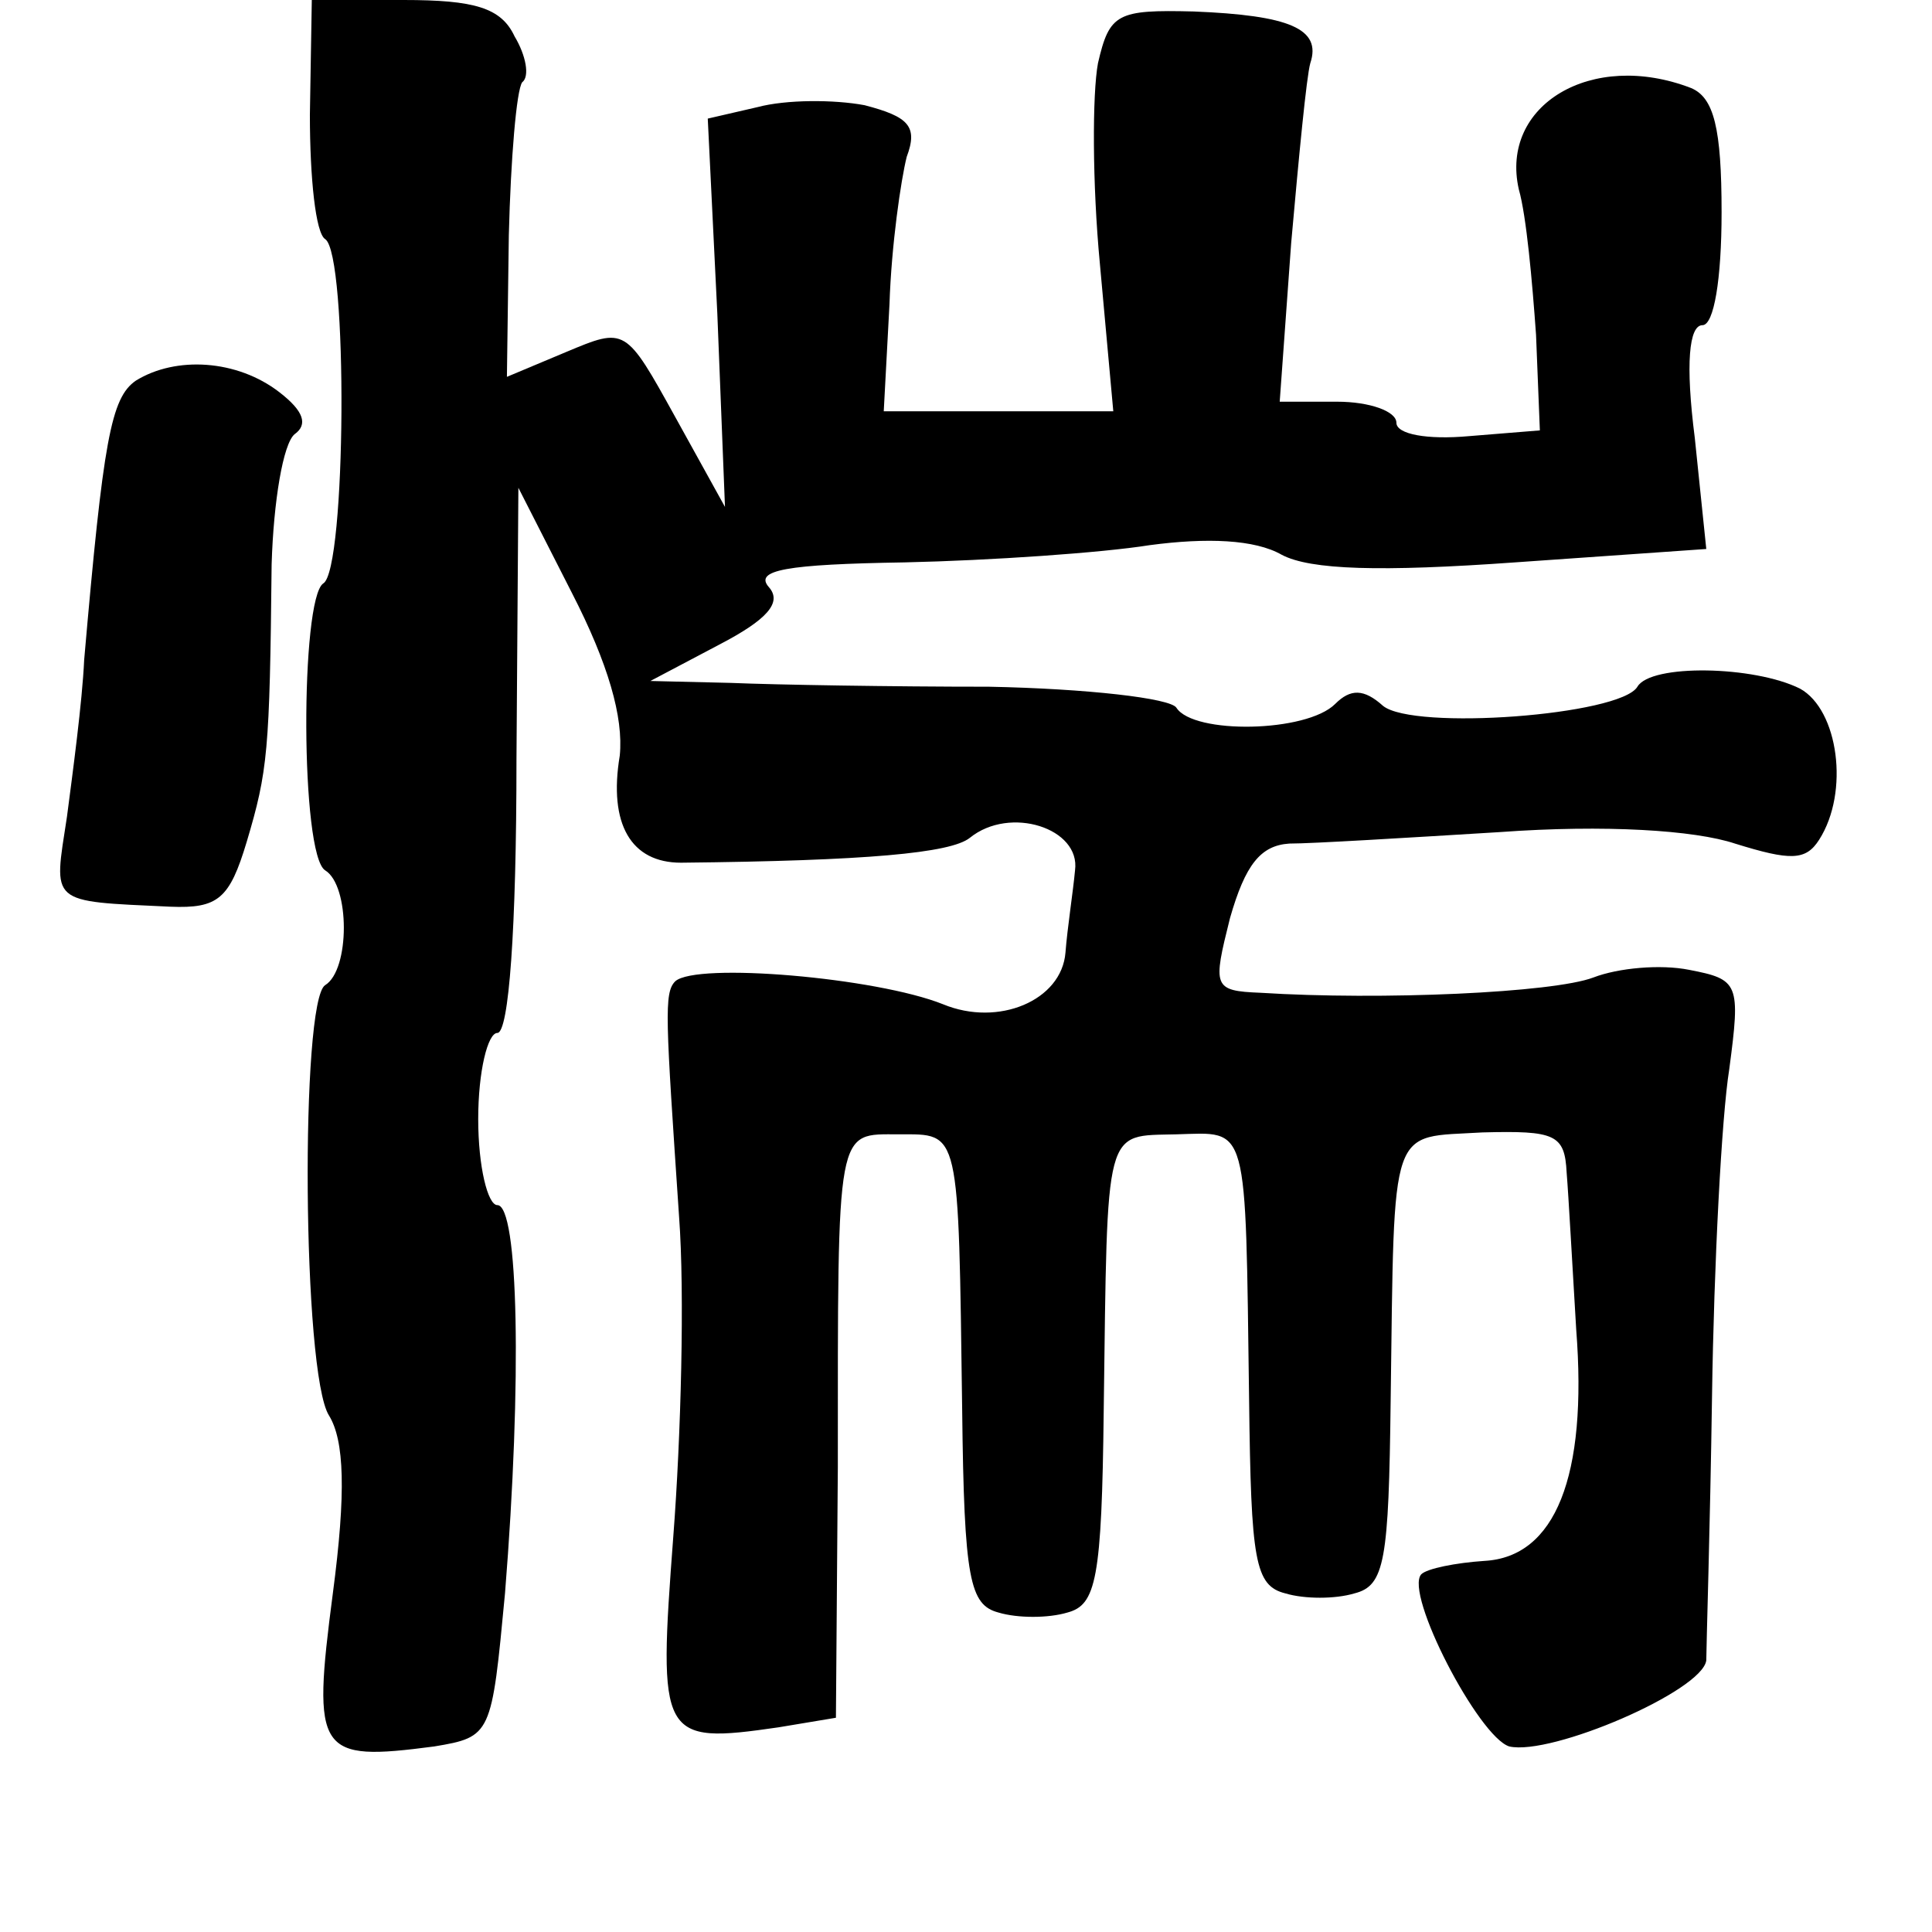 <?xml version="1.0" standalone="no"?>
<!DOCTYPE svg PUBLIC "-//W3C//DTD SVG 20010904//EN"
 "http://www.w3.org/TR/2001/REC-SVG-20010904/DTD/svg10.dtd">
<svg version="1.0" xmlns="http://www.w3.org/2000/svg"
 width="101pt" height="101pt" viewBox="0 0 101 101"
 preserveAspectRatio="xMidYMid meet">
<g transform="translate(0,101) scale(0.1,-0.1)"
fill="#000000" stroke="none">
<path d="M162 950 c0 -33 3 -62 8 -65 12 -8 11 -173 -1 -180 -12 -8 -12 -142
1 -150 13 -8 13 -52 0 -60 -13 -8 -12 -203 2 -225 8 -13 9 -40 2 -93 -11 -84
-8 -88 53 -80 30 5 30 6 37 80 9 112 7 203 -4 203 -5 0 -10 20 -10 45 0 25 5
45 10 45 6 0 10 54 10 143 l1 142 28 -55 c19 -37 27 -65 25 -85 -6 -36 6 -56
32 -56 97 1 141 5 151 13 21 17 58 5 55 -17 -1 -11 -4 -30 -5 -43 -2 -25 -35
-39 -64 -27 -35 14 -129 22 -140 12 -6 -6 -5 -19 2 -123 3 -40 1 -115 -3 -167
-8 -106 -7 -109 55 -100 l30 5 1 131 c0 180 -1 174 32 174 32 0 31 4 33 -144
1 -89 4 -102 19 -106 10 -3 26 -3 36 0 15 4 18 17 19 106 2 150 0 143 38 144
38 1 36 8 38 -139 1 -84 3 -97 19 -101 10 -3 26 -3 36 0 16 4 18 17 19 101 2
147 -1 137 48 140 38 1 43 -1 44 -21 1 -12 3 -49 5 -82 6 -77 -11 -119 -48
-121 -15 -1 -30 -4 -33 -7 -9 -10 30 -85 46 -90 22 -5 101 29 103 45 0 7 2 69
3 138 1 69 5 146 9 171 6 45 5 47 -21 52 -15 3 -37 1 -50 -4 -21 -8 -111 -12
-174 -8 -25 1 -25 3 -16 39 8 28 16 38 31 39 12 0 61 3 110 6 55 4 102 1 123
-6 29 -9 37 -9 44 2 16 25 10 68 -10 79 -24 12 -78 13 -85 1 -9 -15 -117 -23
-133 -10 -10 9 -17 9 -25 1 -15 -15 -74 -16 -83 -2 -3 5 -47 10 -98 11 -51 0
-111 1 -135 2 l-42 1 36 19 c25 13 33 22 26 30 -8 9 9 12 71 13 45 1 103 5
128 9 30 4 55 3 69 -5 15 -8 52 -9 122 -4 l100 7 -6 58 c-5 39 -3 59 4 59 6 0
10 24 10 59 0 44 -4 60 -16 65 -52 20 -100 -9 -90 -53 4 -14 7 -48 9 -76 l2
-50 -37 -3 c-22 -2 -38 1 -38 7 0 6 -14 11 -31 11 l-30 0 6 83 c4 45 8 87 10
94 6 18 -11 25 -61 27 -40 1 -44 -1 -50 -27 -3 -16 -3 -63 1 -105 l7 -77 -60
0 -60 0 3 56 c1 31 6 65 9 77 6 16 1 21 -22 27 -16 3 -41 3 -56 -1 l-26 -6 5
-102 4 -101 -26 47 c-26 47 -26 47 -57 34 l-31 -13 1 74 c1 40 4 76 7 80 4 3
2 14 -4 24 -7 15 -21 19 -58 19 l-48 0 -1 -60z"/>
<path d="M71 811 c-13 -9 -17 -31 -27 -146 -1 -22 -6 -59 -9 -82 -7 -46 -10
-44 54 -47 25 -1 31 4 40 34 11 37 12 47 13 145 1 33 6 63 12 68 7 5 5 12 -8
22 -22 17 -54 19 -75 6z"/>
</g>
</svg>
